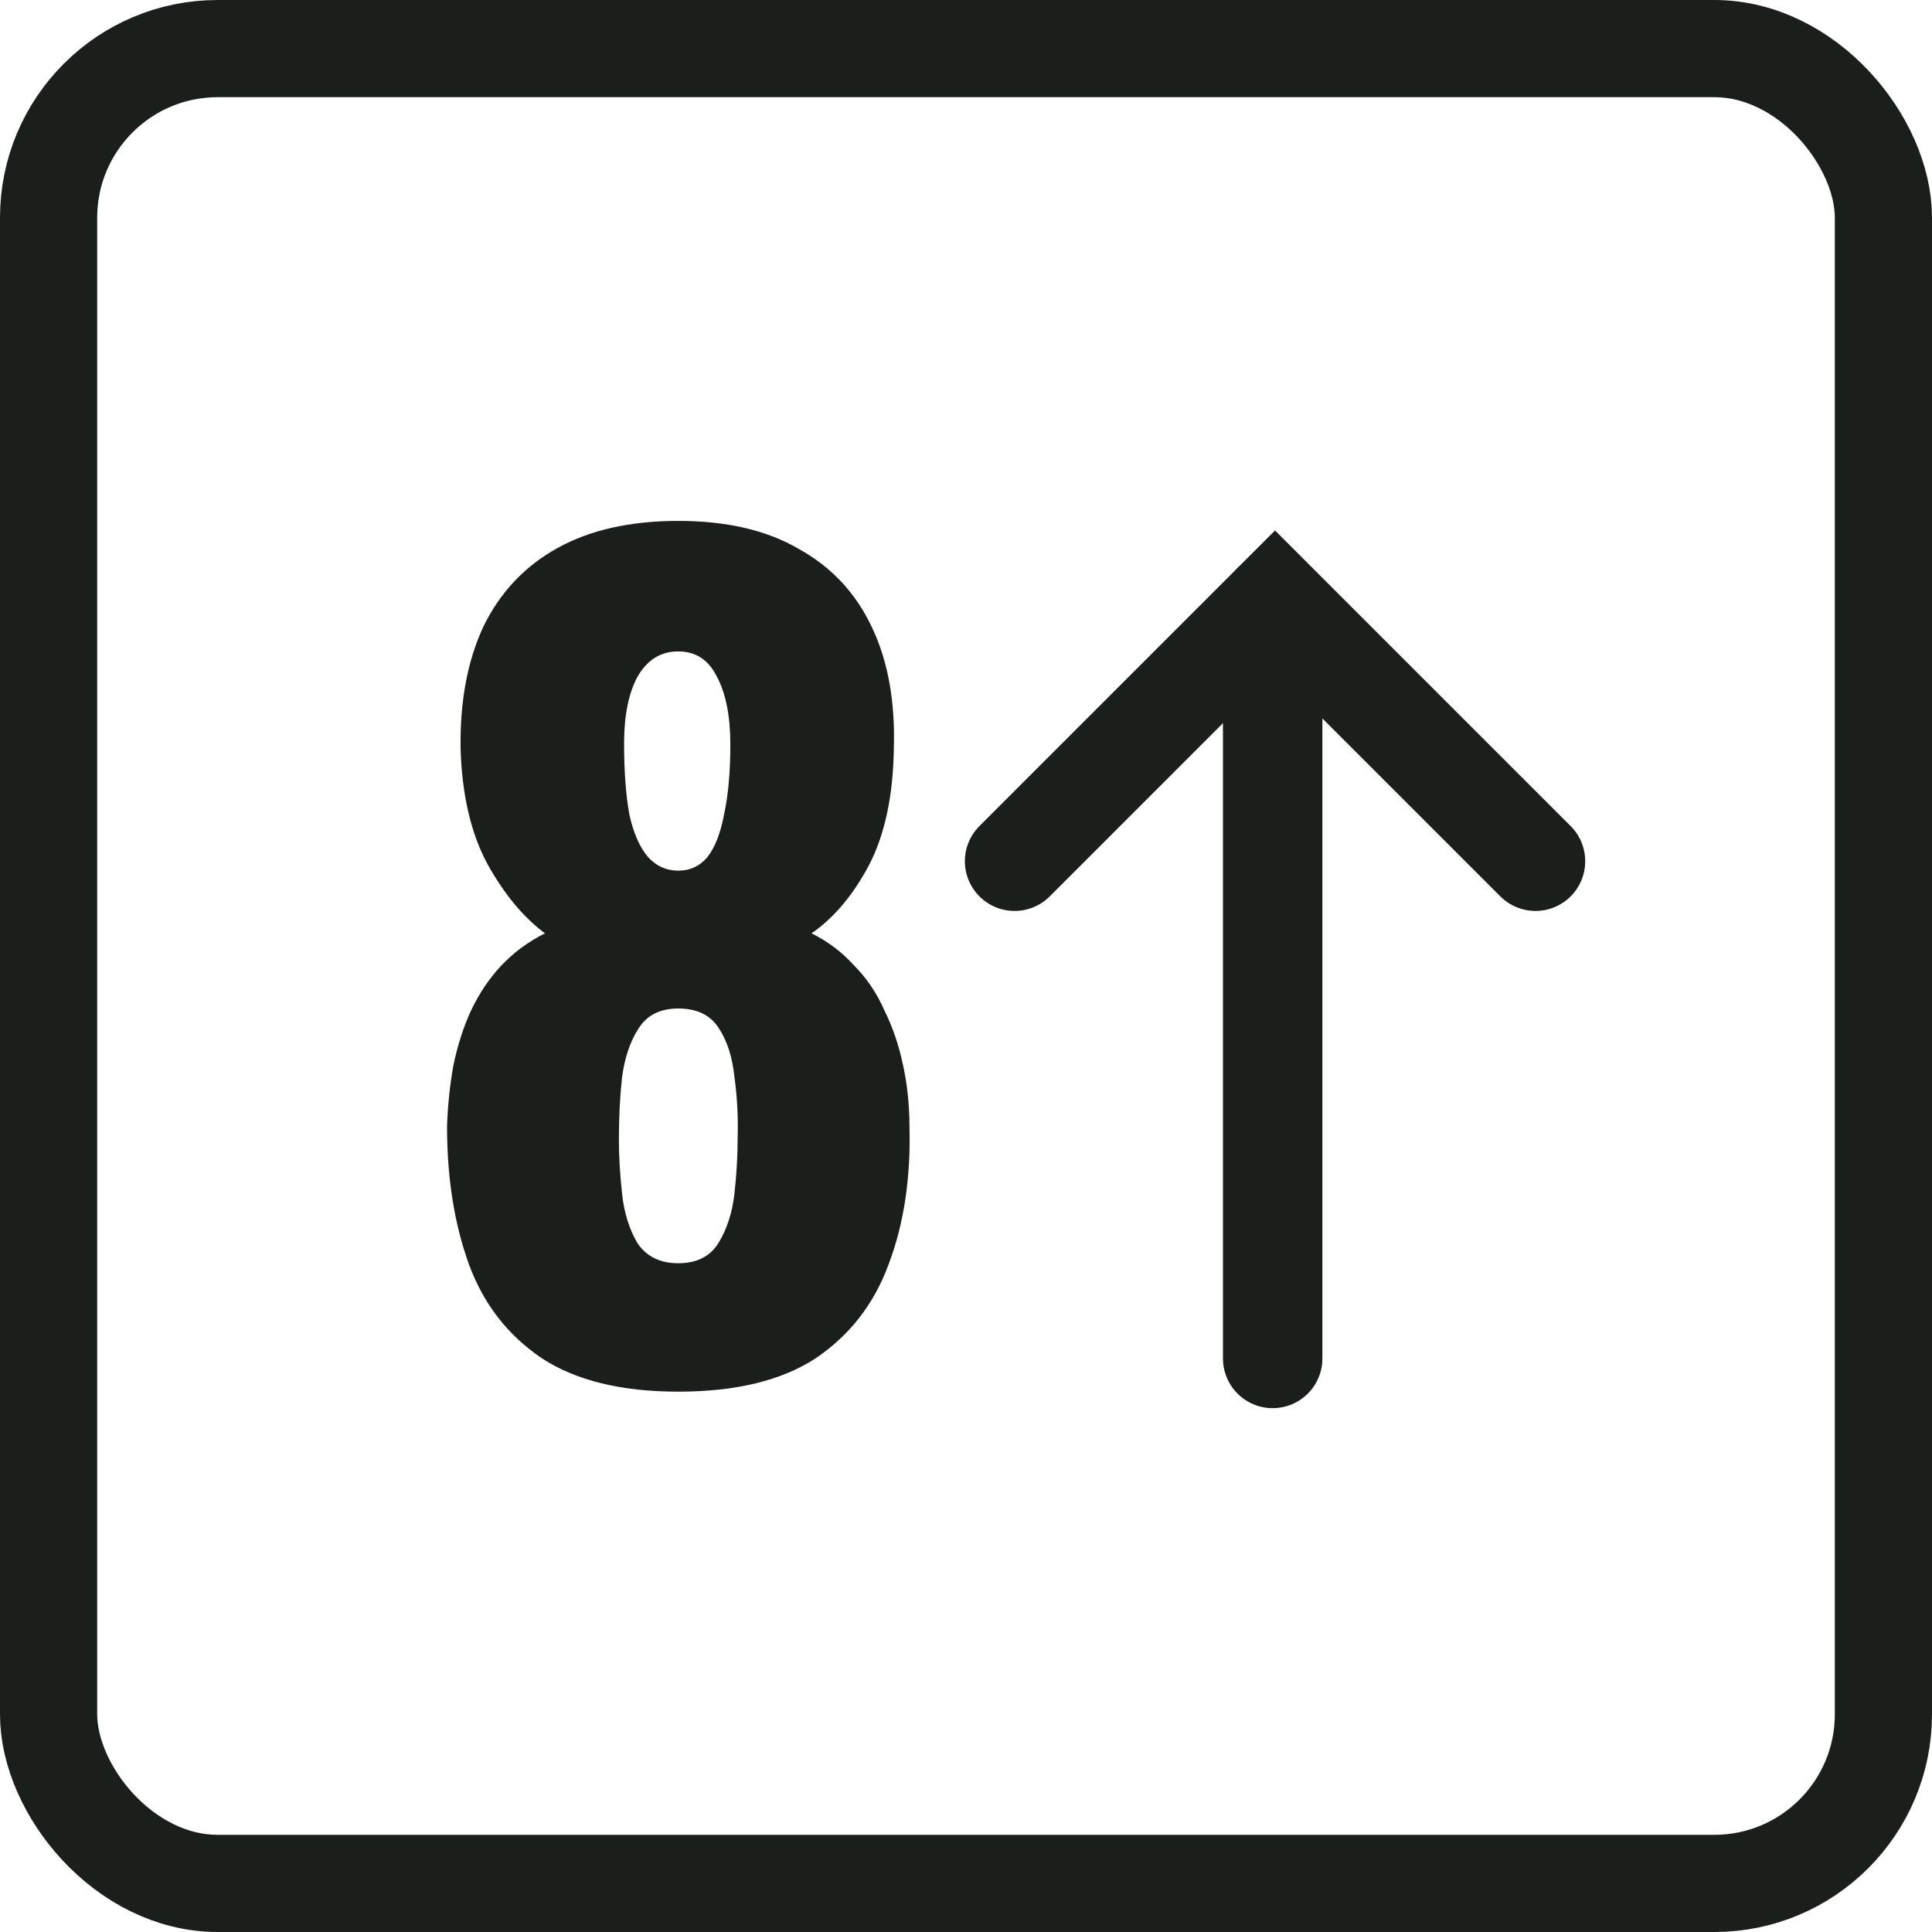 <svg width="497" height="497" viewBox="0 0 497 497" fill="none" xmlns="http://www.w3.org/2000/svg">
<rect x="12.5" y="12.5" width="472" height="472" rx="43.5" stroke="#1B1F1B" stroke-width="25"/>
<path d="M174.478 358C159.832 358 148.132 355.135 139.38 349.405C130.629 343.496 124.377 335.439 120.626 325.233C116.875 314.847 115 303.03 115 289.779C115.179 284.408 115.714 279.215 116.608 274.201C117.679 269.009 119.197 264.264 121.162 259.966C123.305 255.49 125.895 251.64 128.932 248.417C132.147 245.015 135.898 242.24 140.184 240.091C134.647 235.973 129.735 230.064 125.449 222.365C121.162 214.486 118.84 204.548 118.483 192.552C118.304 180.376 120.269 169.901 124.377 161.127C128.664 152.353 135.005 145.639 143.399 140.983C151.794 136.328 162.153 134 174.478 134C186.98 134 197.34 136.417 205.556 141.252C213.951 145.907 220.202 152.622 224.31 161.396C228.418 169.99 230.294 180.376 229.937 192.552C229.758 204.727 227.615 214.755 223.507 222.633C219.399 230.333 214.487 236.152 208.771 240.091C213.058 242.24 216.719 245.015 219.756 248.417C222.971 251.64 225.561 255.49 227.525 259.966C229.669 264.264 231.276 269.009 232.348 274.201C233.42 279.215 233.955 284.408 233.955 289.779C234.313 303.03 232.526 314.847 228.597 325.233C224.846 335.439 218.595 343.496 209.843 349.405C201.091 355.135 189.302 358 174.478 358ZM174.478 324.964C179.3 324.964 182.783 323.173 184.926 319.592C187.07 316.011 188.409 311.803 188.945 306.969C189.481 301.955 189.749 297.389 189.749 293.271C189.928 287.72 189.66 282.349 188.945 277.156C188.409 271.963 187.07 267.755 184.926 264.532C182.783 261.13 179.3 259.429 174.478 259.429C169.834 259.429 166.44 261.13 164.297 264.532C162.153 267.755 160.725 271.963 160.01 277.156C159.474 282.169 159.206 287.541 159.206 293.271C159.206 297.389 159.474 301.955 160.01 306.969C160.546 311.982 161.886 316.28 164.029 319.861C166.351 323.263 169.834 324.964 174.478 324.964ZM174.478 223.976C177.514 223.976 180.015 222.812 181.979 220.484C183.944 217.978 185.373 214.307 186.266 209.472C187.338 204.638 187.874 198.639 187.874 191.477C187.874 184.136 186.713 178.317 184.391 174.019C182.247 169.722 178.943 167.573 174.478 167.573C170.012 167.573 166.529 169.722 164.029 174.019C161.707 178.317 160.546 184.046 160.546 191.209C160.546 198.371 160.992 204.459 161.886 209.472C162.957 214.307 164.565 217.978 166.708 220.484C168.851 222.812 171.441 223.976 174.478 223.976Z" fill="#1B1F1B"/>
<path d="M261 221.545L328 154.545L395 221.545" stroke="#1B1F1B" stroke-width="25.582" stroke-linecap="round"/>
<path d="M327.391 155.155V349.455" stroke="#1B1F1B" stroke-width="25.582" stroke-linecap="round"/>
</svg>
